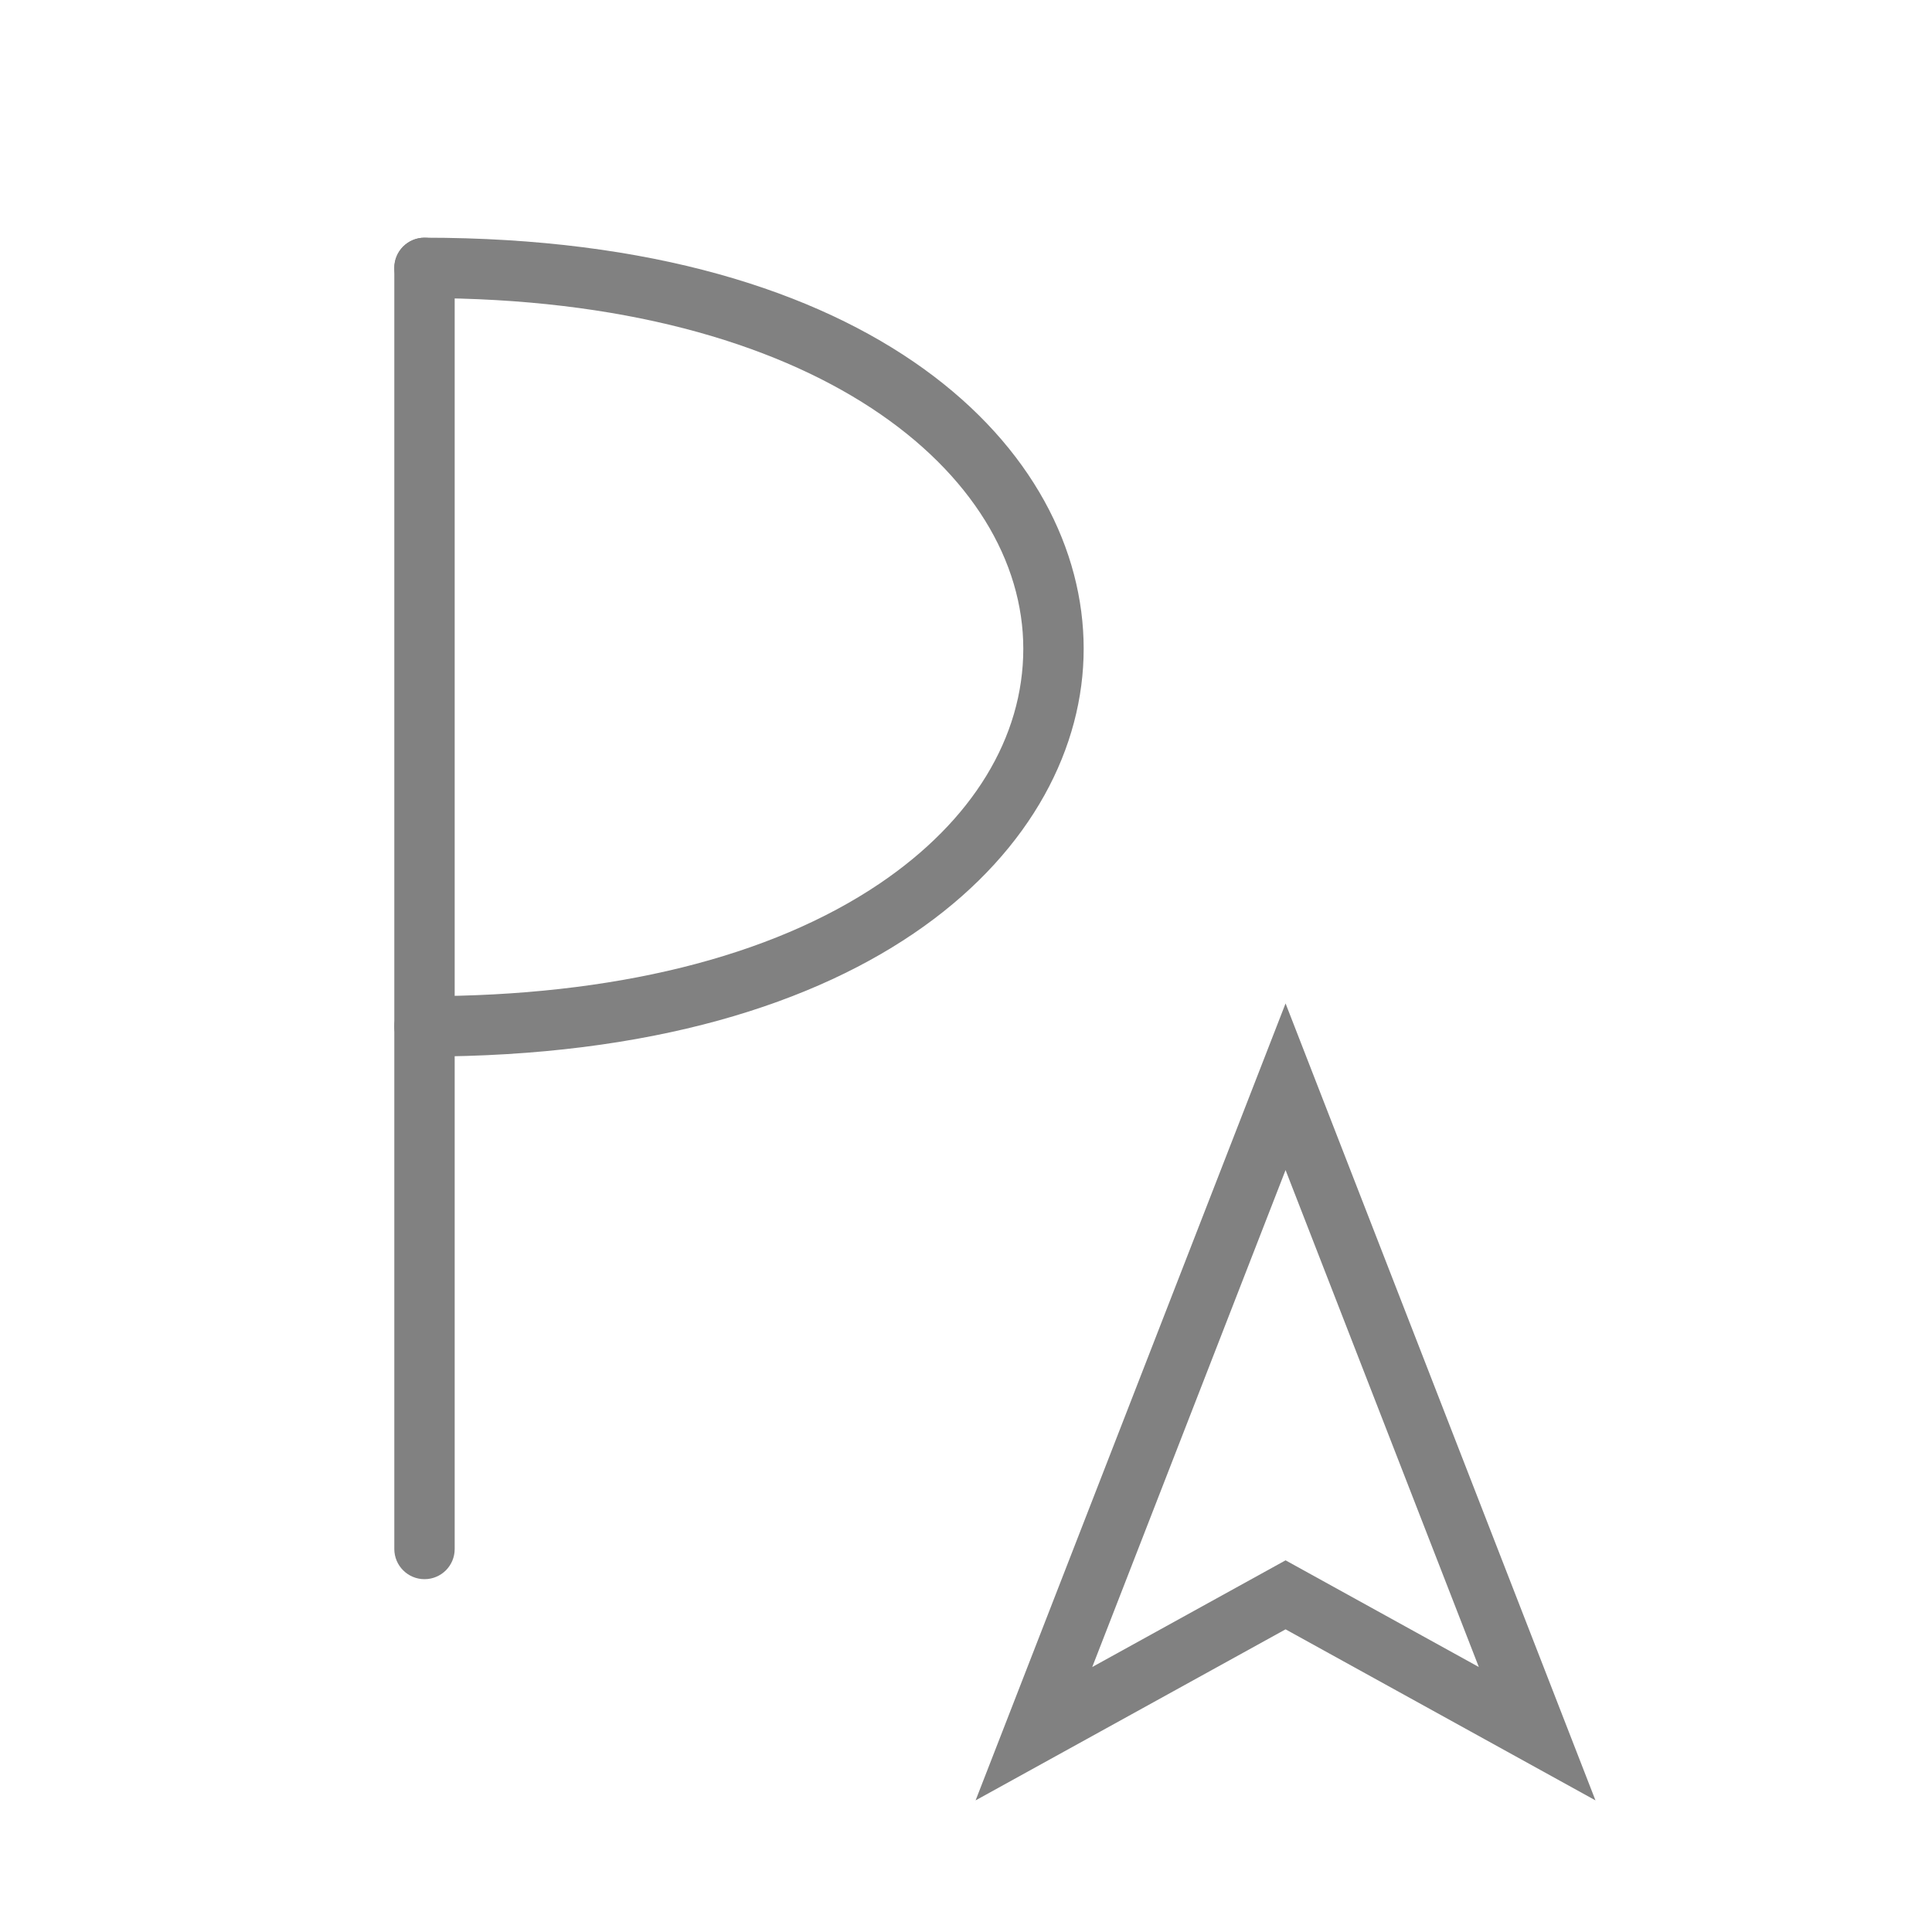 <?xml version="1.0" encoding="utf-8"?>
<!-- Generator: Adobe Illustrator 19.2.1, SVG Export Plug-In . SVG Version: 6.00 Build 0)  -->
<svg version="1.1" id="Warstwa_1" xmlns="http://www.w3.org/2000/svg" xmlns:xlink="http://www.w3.org/1999/xlink" x="0px" y="0px"
	 viewBox="-783 585 32 32" enable-background="new -783 585 32 32" xml:space="preserve">
<path fill="#818181" d="M-756.574,614.82l-5.133-2.833l-5.134,2.833l5.134-13.2L-756.574,614.82z M-761.707,604.38l-3.202,8.231
	l3.202-1.767l3.201,1.767L-761.707,604.38z"/>
<path fill="#818181" d="M-775.969,611.156c-0.276,0-0.5-0.224-0.5-0.5v-21.219c0-0.276,0.224-0.5,0.5-0.5s0.5,0.224,0.5,0.5v21.219
	C-775.469,610.933-775.692,611.156-775.969,611.156z"/>
<path fill="#818181" d="M-775.969,602.5c-0.276,0-0.5-0.224-0.5-0.5s0.224-0.5,0.5-0.5c3.126,0,5.734-0.646,7.541-1.867
	c1.533-1.037,2.377-2.417,2.377-3.888c0-2.886-3.407-5.808-9.918-5.808c-0.276,0-0.5-0.224-0.5-0.5s0.224-0.5,0.5-0.5
	c7.501,0,10.918,3.529,10.918,6.808C-765.051,598.999-768.467,602.5-775.969,602.5z"/>
</svg>

